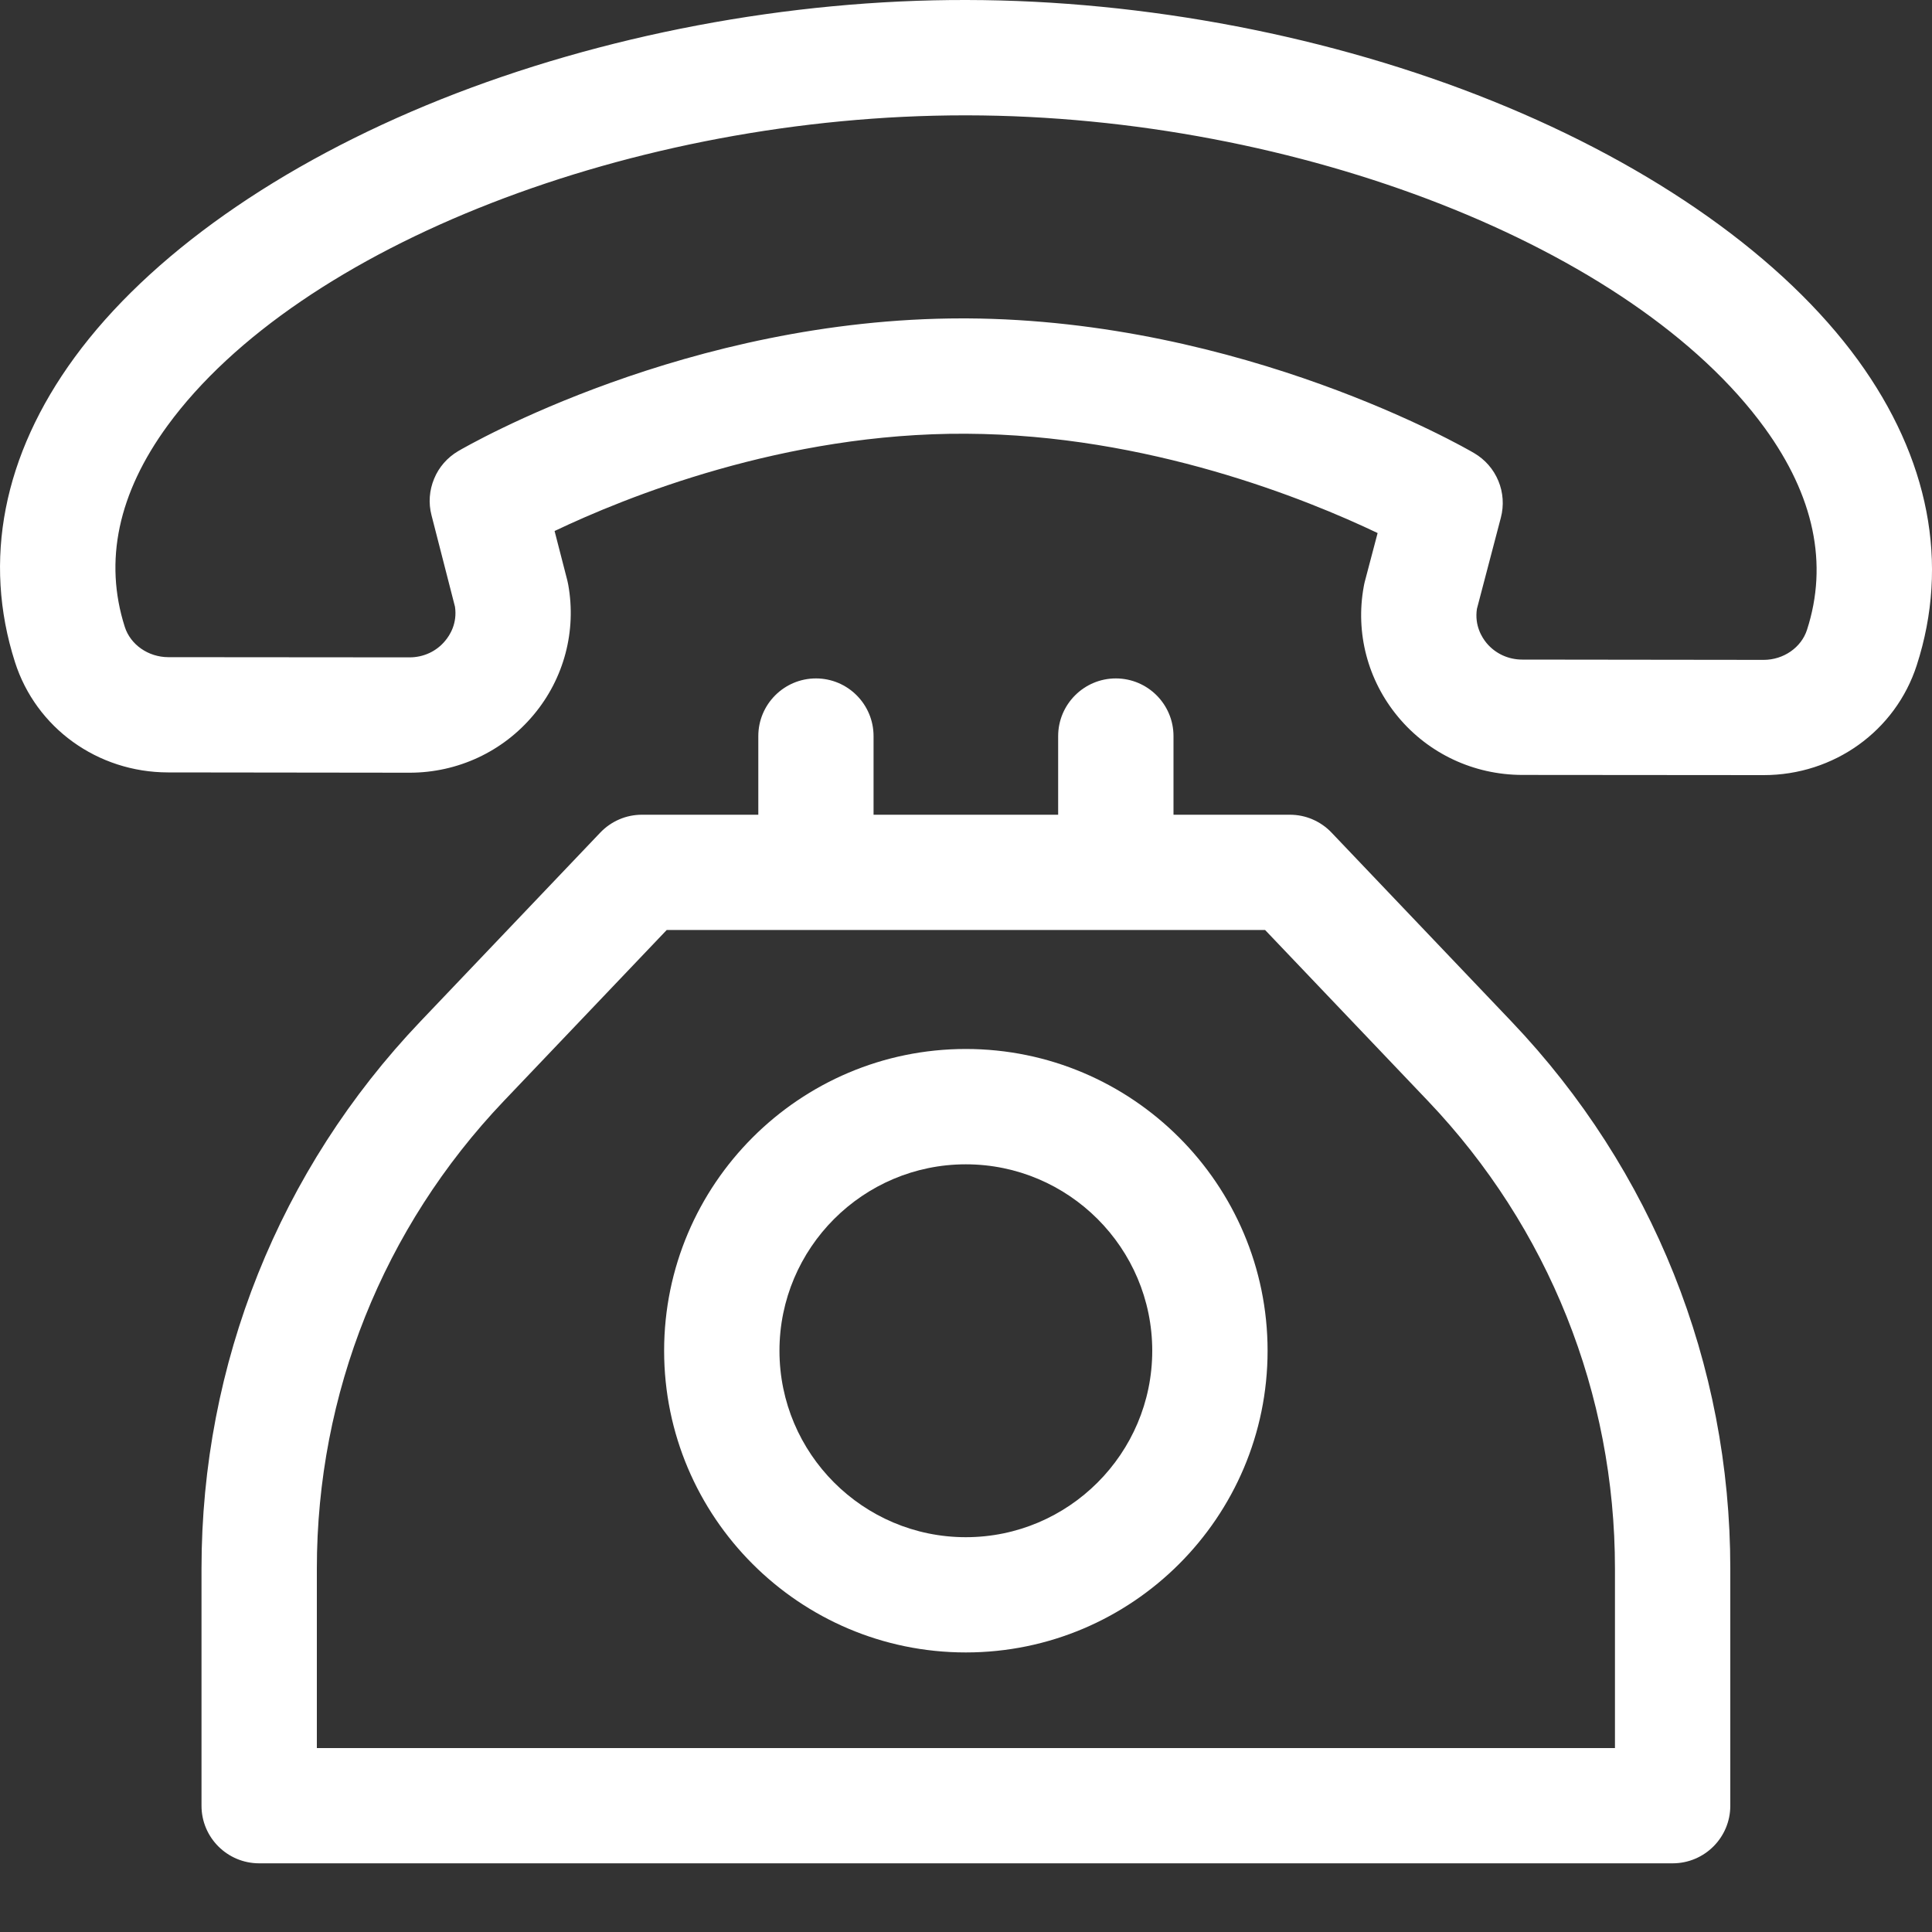 <svg width="20" height="20" viewBox="0 0 20 20" fill="none" xmlns="http://www.w3.org/2000/svg">
<rect x="0" y="0" width="20" height="20" fill="#333333" stroke="none"/>
<path d="M19.234 3.728C18.466 2.672 17.122 1.719 15.449 1.045C13.786 0.374 11.854 0.003 10.01 4.28762e-05C8.165 -0.005 6.231 0.363 4.565 1.028C2.889 1.698 1.542 2.647 0.772 3.7C0.032 4.712 -0.181 5.803 0.155 6.854C0.373 7.536 1.01 7.995 1.739 7.996L4.237 7.999H4.24C4.738 7.999 5.206 7.781 5.524 7.4C5.839 7.024 5.969 6.532 5.882 6.051C5.879 6.036 5.876 6.022 5.873 6.009L5.741 5.497C6.469 5.15 8.118 4.479 10.002 4.49C11.884 4.499 13.532 5.17 14.261 5.518L14.127 6.026C14.124 6.04 14.12 6.055 14.118 6.069C14.029 6.55 14.158 7.042 14.472 7.42C14.789 7.802 15.257 8.021 15.757 8.022L18.255 8.024H18.257C18.985 8.024 19.622 7.567 19.842 6.887C20.182 5.836 19.971 4.743 19.234 3.728ZM18.706 6.52C18.647 6.703 18.463 6.831 18.257 6.831H18.256L15.758 6.828C15.614 6.828 15.48 6.766 15.389 6.657C15.34 6.598 15.263 6.474 15.289 6.303L15.537 5.358C15.57 5.232 15.561 5.098 15.511 4.978C15.461 4.857 15.373 4.757 15.261 4.691C15.165 4.634 12.868 3.311 10.008 3.296C9.992 3.296 9.977 3.296 9.961 3.296C7.119 3.296 4.839 4.614 4.743 4.67C4.631 4.736 4.543 4.836 4.494 4.956C4.444 5.076 4.434 5.208 4.467 5.334L4.71 6.281C4.735 6.452 4.658 6.575 4.608 6.634C4.518 6.743 4.384 6.805 4.24 6.805H4.239L1.741 6.803C1.535 6.802 1.351 6.674 1.292 6.49C1.074 5.808 1.223 5.106 1.735 4.405C3.097 2.542 6.566 1.194 9.989 1.194H10.008C13.435 1.198 16.909 2.56 18.268 4.43C18.779 5.134 18.927 5.837 18.706 6.52Z" fill="white"/>
<path d="M15.647 10.575L13.784 8.619C13.728 8.56 13.661 8.514 13.587 8.482C13.513 8.45 13.433 8.434 13.352 8.434H12.148V7.62C12.148 7.291 11.881 7.023 11.551 7.023C11.222 7.023 10.954 7.291 10.954 7.62V8.434H9.043V7.62C9.043 7.291 8.776 7.023 8.447 7.023C8.117 7.023 7.85 7.291 7.85 7.62V8.434H6.646C6.565 8.434 6.485 8.45 6.411 8.482C6.337 8.514 6.27 8.56 6.214 8.619L4.351 10.575C2.89 12.109 2.086 14.12 2.086 16.238V18.693C2.086 19.022 2.353 19.289 2.683 19.289H17.315C17.645 19.289 17.912 19.022 17.912 18.693V16.238C17.912 14.12 17.108 12.109 15.647 10.575ZM3.28 18.096V16.238C3.28 14.427 3.967 12.709 5.215 11.398L6.902 9.627H13.096L14.783 11.398C16.031 12.709 16.718 14.427 16.718 16.238V18.096H3.28Z" fill="white"/>
<path d="M9.998 10.859C8.276 10.859 6.875 12.261 6.875 13.983C6.875 15.705 8.276 17.106 9.998 17.106C11.721 17.106 13.122 15.705 13.122 13.983C13.122 12.261 11.721 10.859 9.998 10.859ZM9.998 15.913C8.934 15.913 8.069 15.047 8.069 13.983C8.069 12.919 8.934 12.053 9.998 12.053C11.062 12.053 11.928 12.919 11.928 13.983C11.928 15.047 11.062 15.913 9.998 15.913Z" fill="white"/>
</svg>
